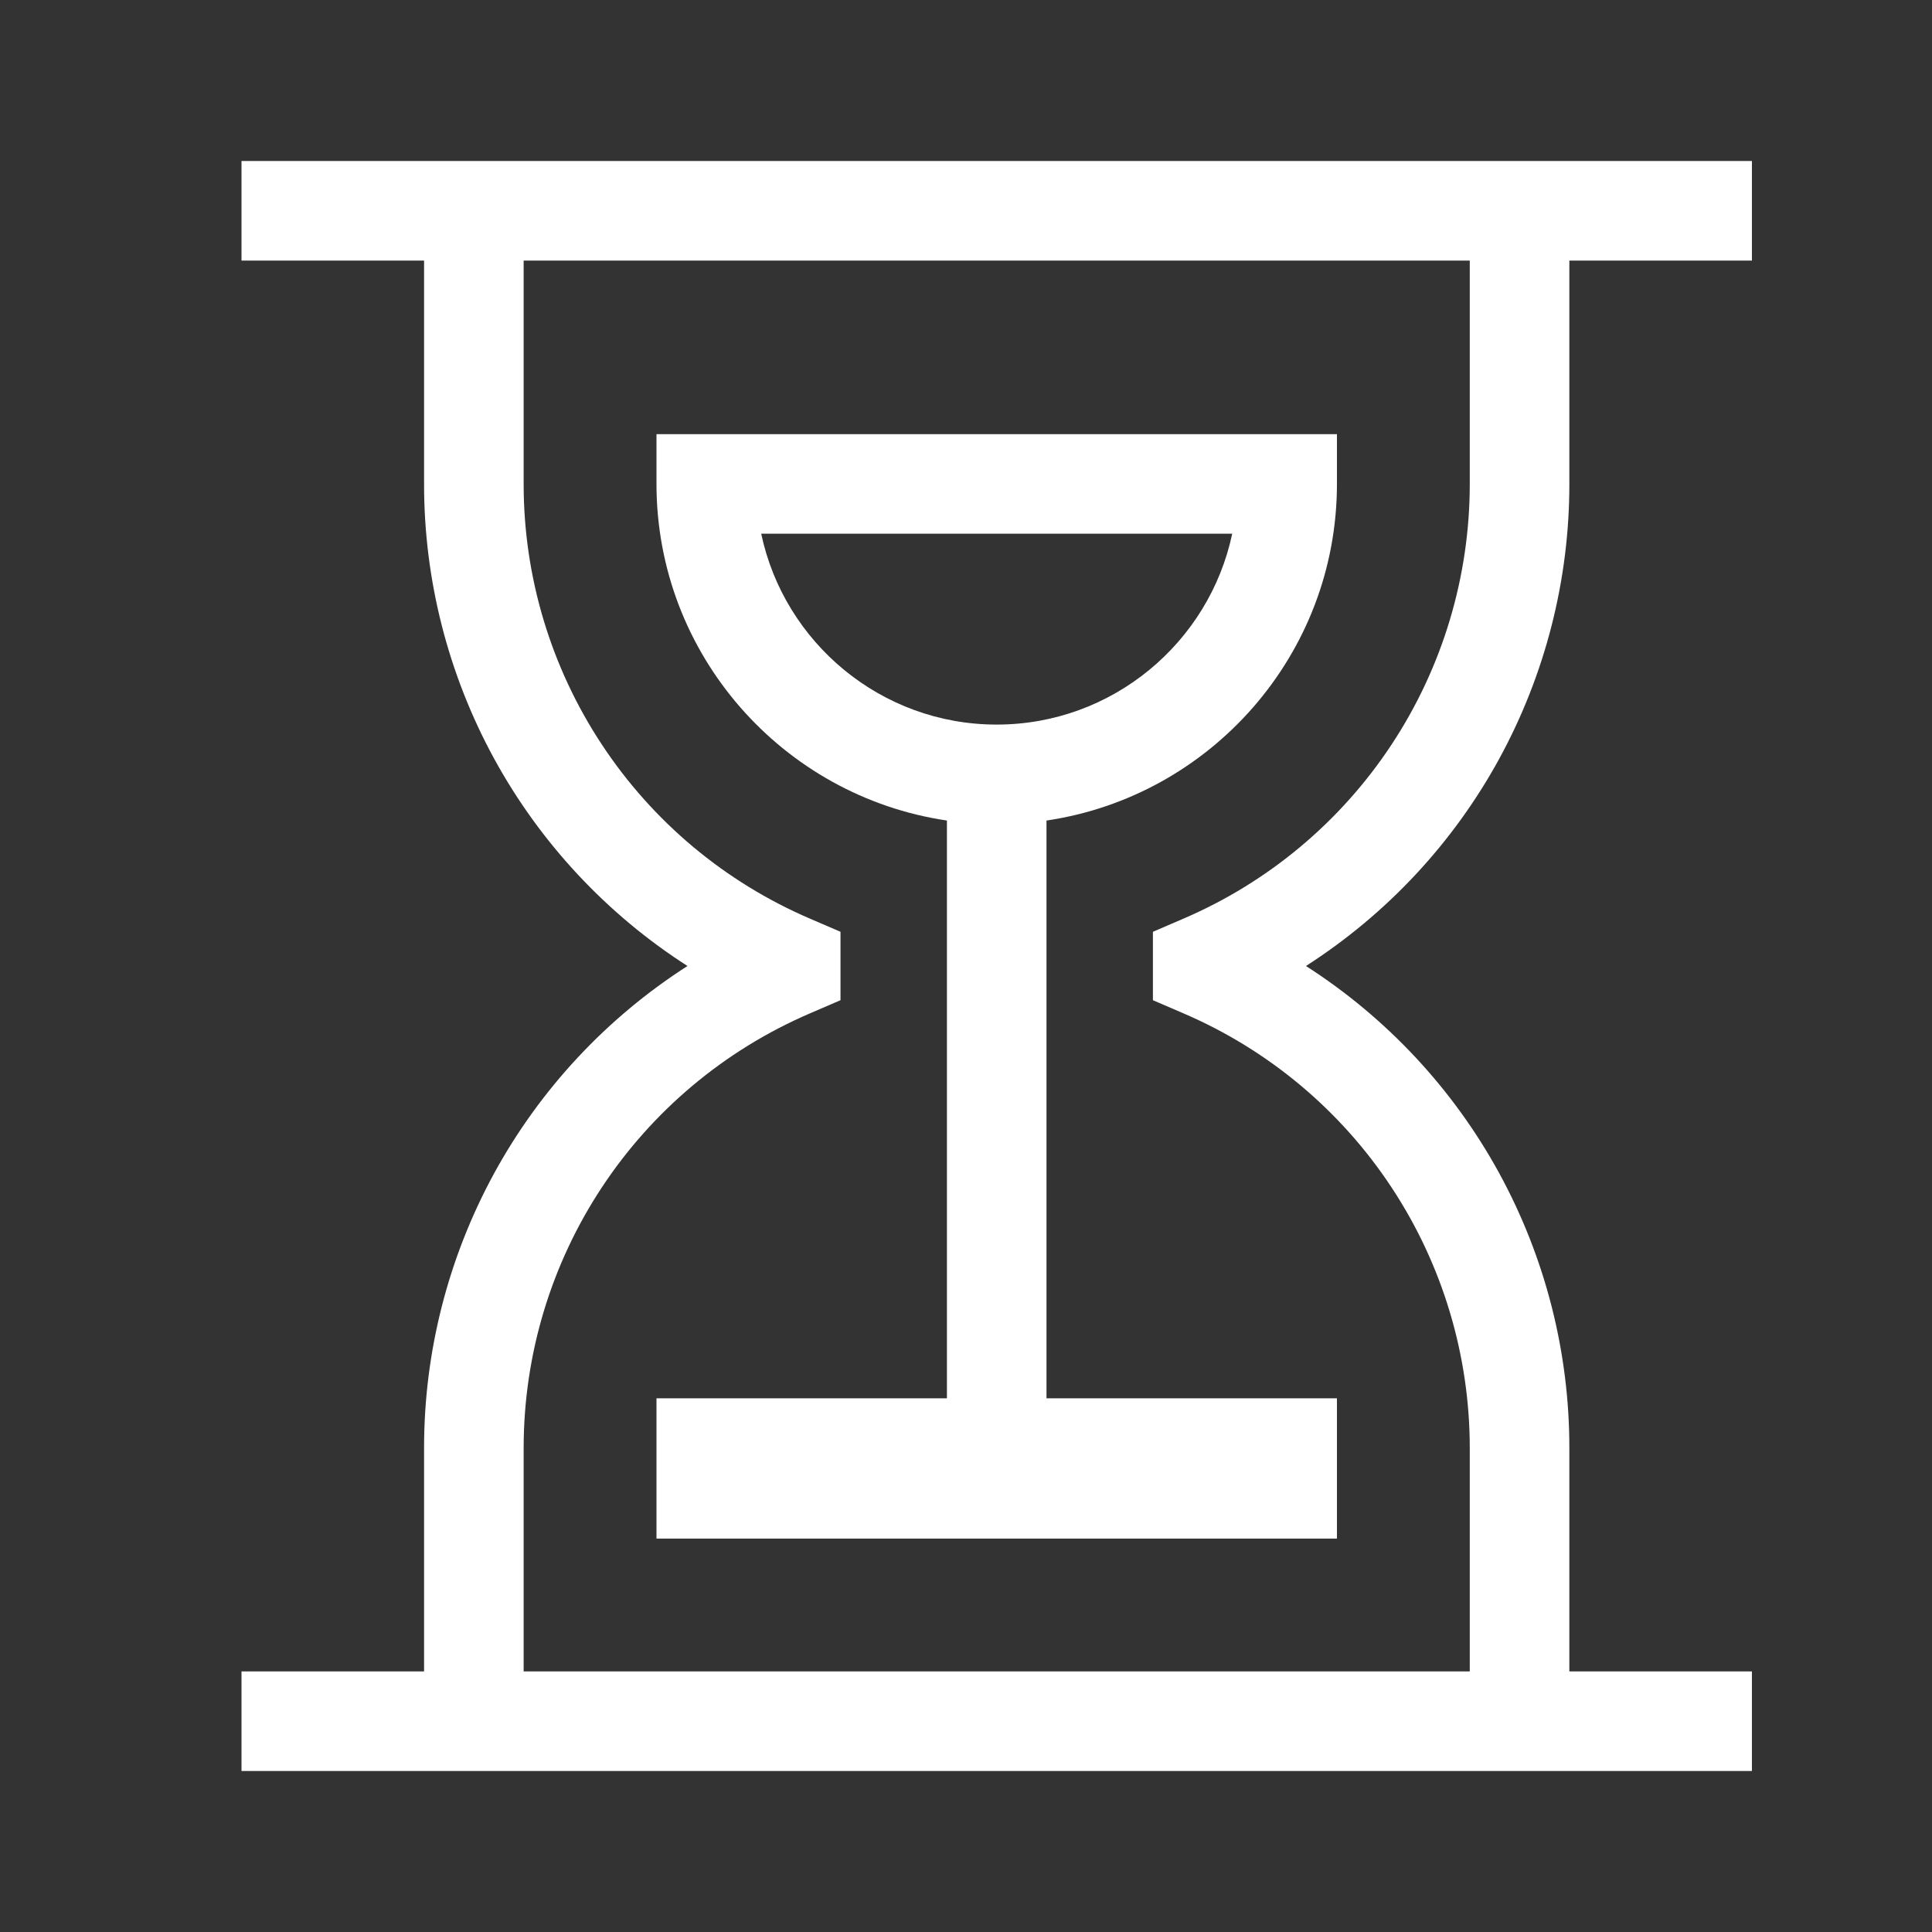 <svg width="24" height="24" viewBox="0 0 24 24" fill="none" xmlns="http://www.w3.org/2000/svg">
<rect x="0" y="0" width="24" height="24" fill="#333333" stroke="none"/>
<path d="M19.495 6.011V3.237H21.763V2H3V3.237H5.268V6.011C5.267 7.204 5.567 8.377 6.138 9.424C6.71 10.47 7.536 11.356 8.54 12C7.536 12.644 6.71 13.529 6.138 14.576C5.567 15.623 5.267 16.796 5.268 17.989V20.763H3V22H21.763V20.763H19.495V17.989C19.496 16.796 19.196 15.623 18.625 14.576C18.053 13.529 17.227 12.644 16.223 12C17.227 11.356 18.053 10.471 18.625 9.424C19.196 8.377 19.496 7.204 19.495 6.011ZM14.696 11.414L14.322 11.575V12.425L14.696 12.586C15.754 13.039 16.655 13.792 17.288 14.753C17.921 15.713 18.258 16.838 18.258 17.989V20.763H6.505V17.989C6.505 15.635 7.903 13.515 10.067 12.586L10.441 12.425V11.575L10.067 11.414C9.009 10.961 8.108 10.208 7.475 9.247C6.842 8.287 6.504 7.162 6.505 6.011V3.237H18.258V6.011C18.258 7.162 17.921 8.287 17.288 9.247C16.655 10.208 15.754 10.961 14.696 11.414Z" fill="white"/>
<path d="M8.155 6.011C8.155 8.132 9.724 9.892 11.763 10.193V17.37H8.155V19.113H16.608V17.37H13V10.193C15.039 9.892 16.608 8.132 16.608 6.011V5.393H8.155V6.011ZM15.307 6.63C15.021 7.983 13.818 9.001 12.381 9.001C10.945 9.001 9.742 7.983 9.456 6.63H15.307Z" fill="white"/>
</svg>

